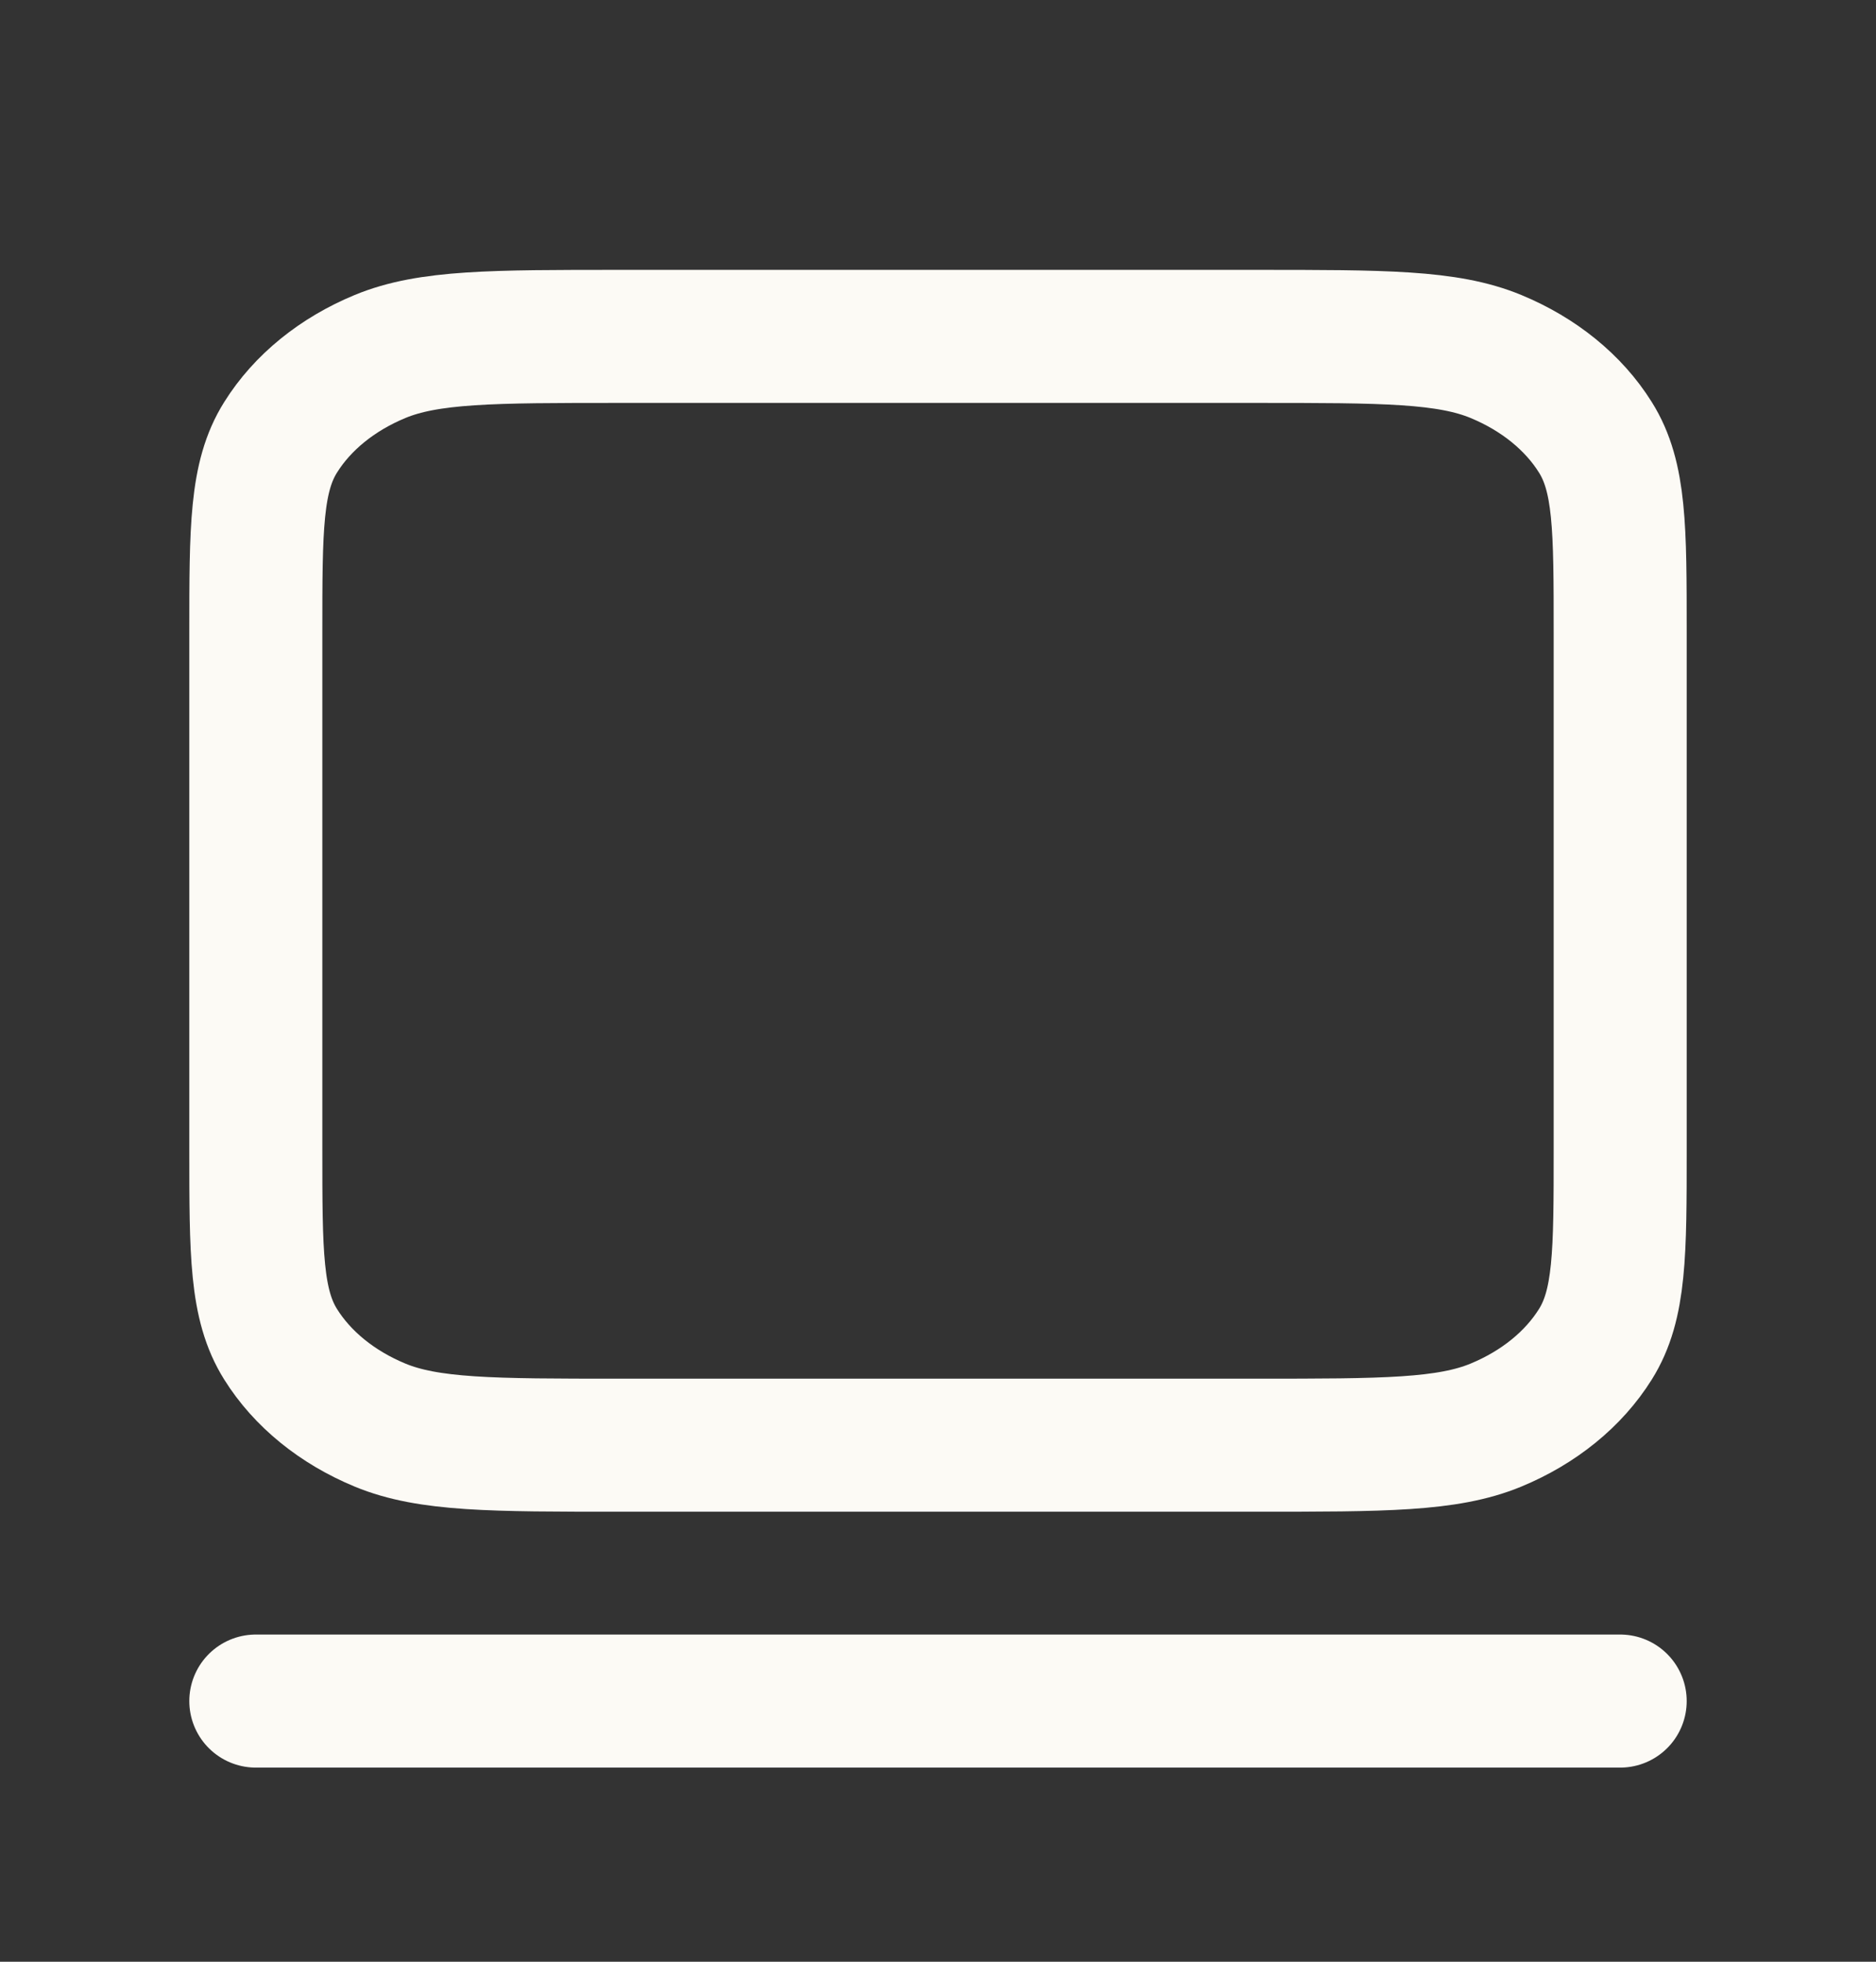 <svg width="22" height="23" viewBox="0 0 22 23" fill="none" xmlns="http://www.w3.org/2000/svg">
<rect x="0" y="0" width="22" height="23" fill="#333333" stroke="none"/>
<path d="M3 7.411C3 6.197 3 5.59 3.291 5.127C3.546 4.719 3.954 4.388 4.456 4.18C5.026 3.944 5.773 3.944 7.267 3.944H14.733C16.227 3.944 16.974 3.944 17.544 4.18C18.046 4.388 18.454 4.719 18.709 5.127C19 5.59 19 6.197 19 7.411V13.477C19 14.691 19 15.297 18.709 15.761C18.454 16.169 18.046 16.5 17.544 16.708C16.974 16.944 16.227 16.944 14.733 16.944H7.267C5.773 16.944 5.026 16.944 4.456 16.708C3.954 16.5 3.546 16.169 3.291 15.761C3 15.297 3 14.691 3 13.477V7.411Z" stroke="#FCFAF5" stroke-width="1.56" stroke-linecap="round" stroke-linejoin="round"/>
<path d="M3 19.944H19" stroke="#FCFAF5" stroke-width="1.56" stroke-linecap="round" stroke-linejoin="round"/>
</svg>
